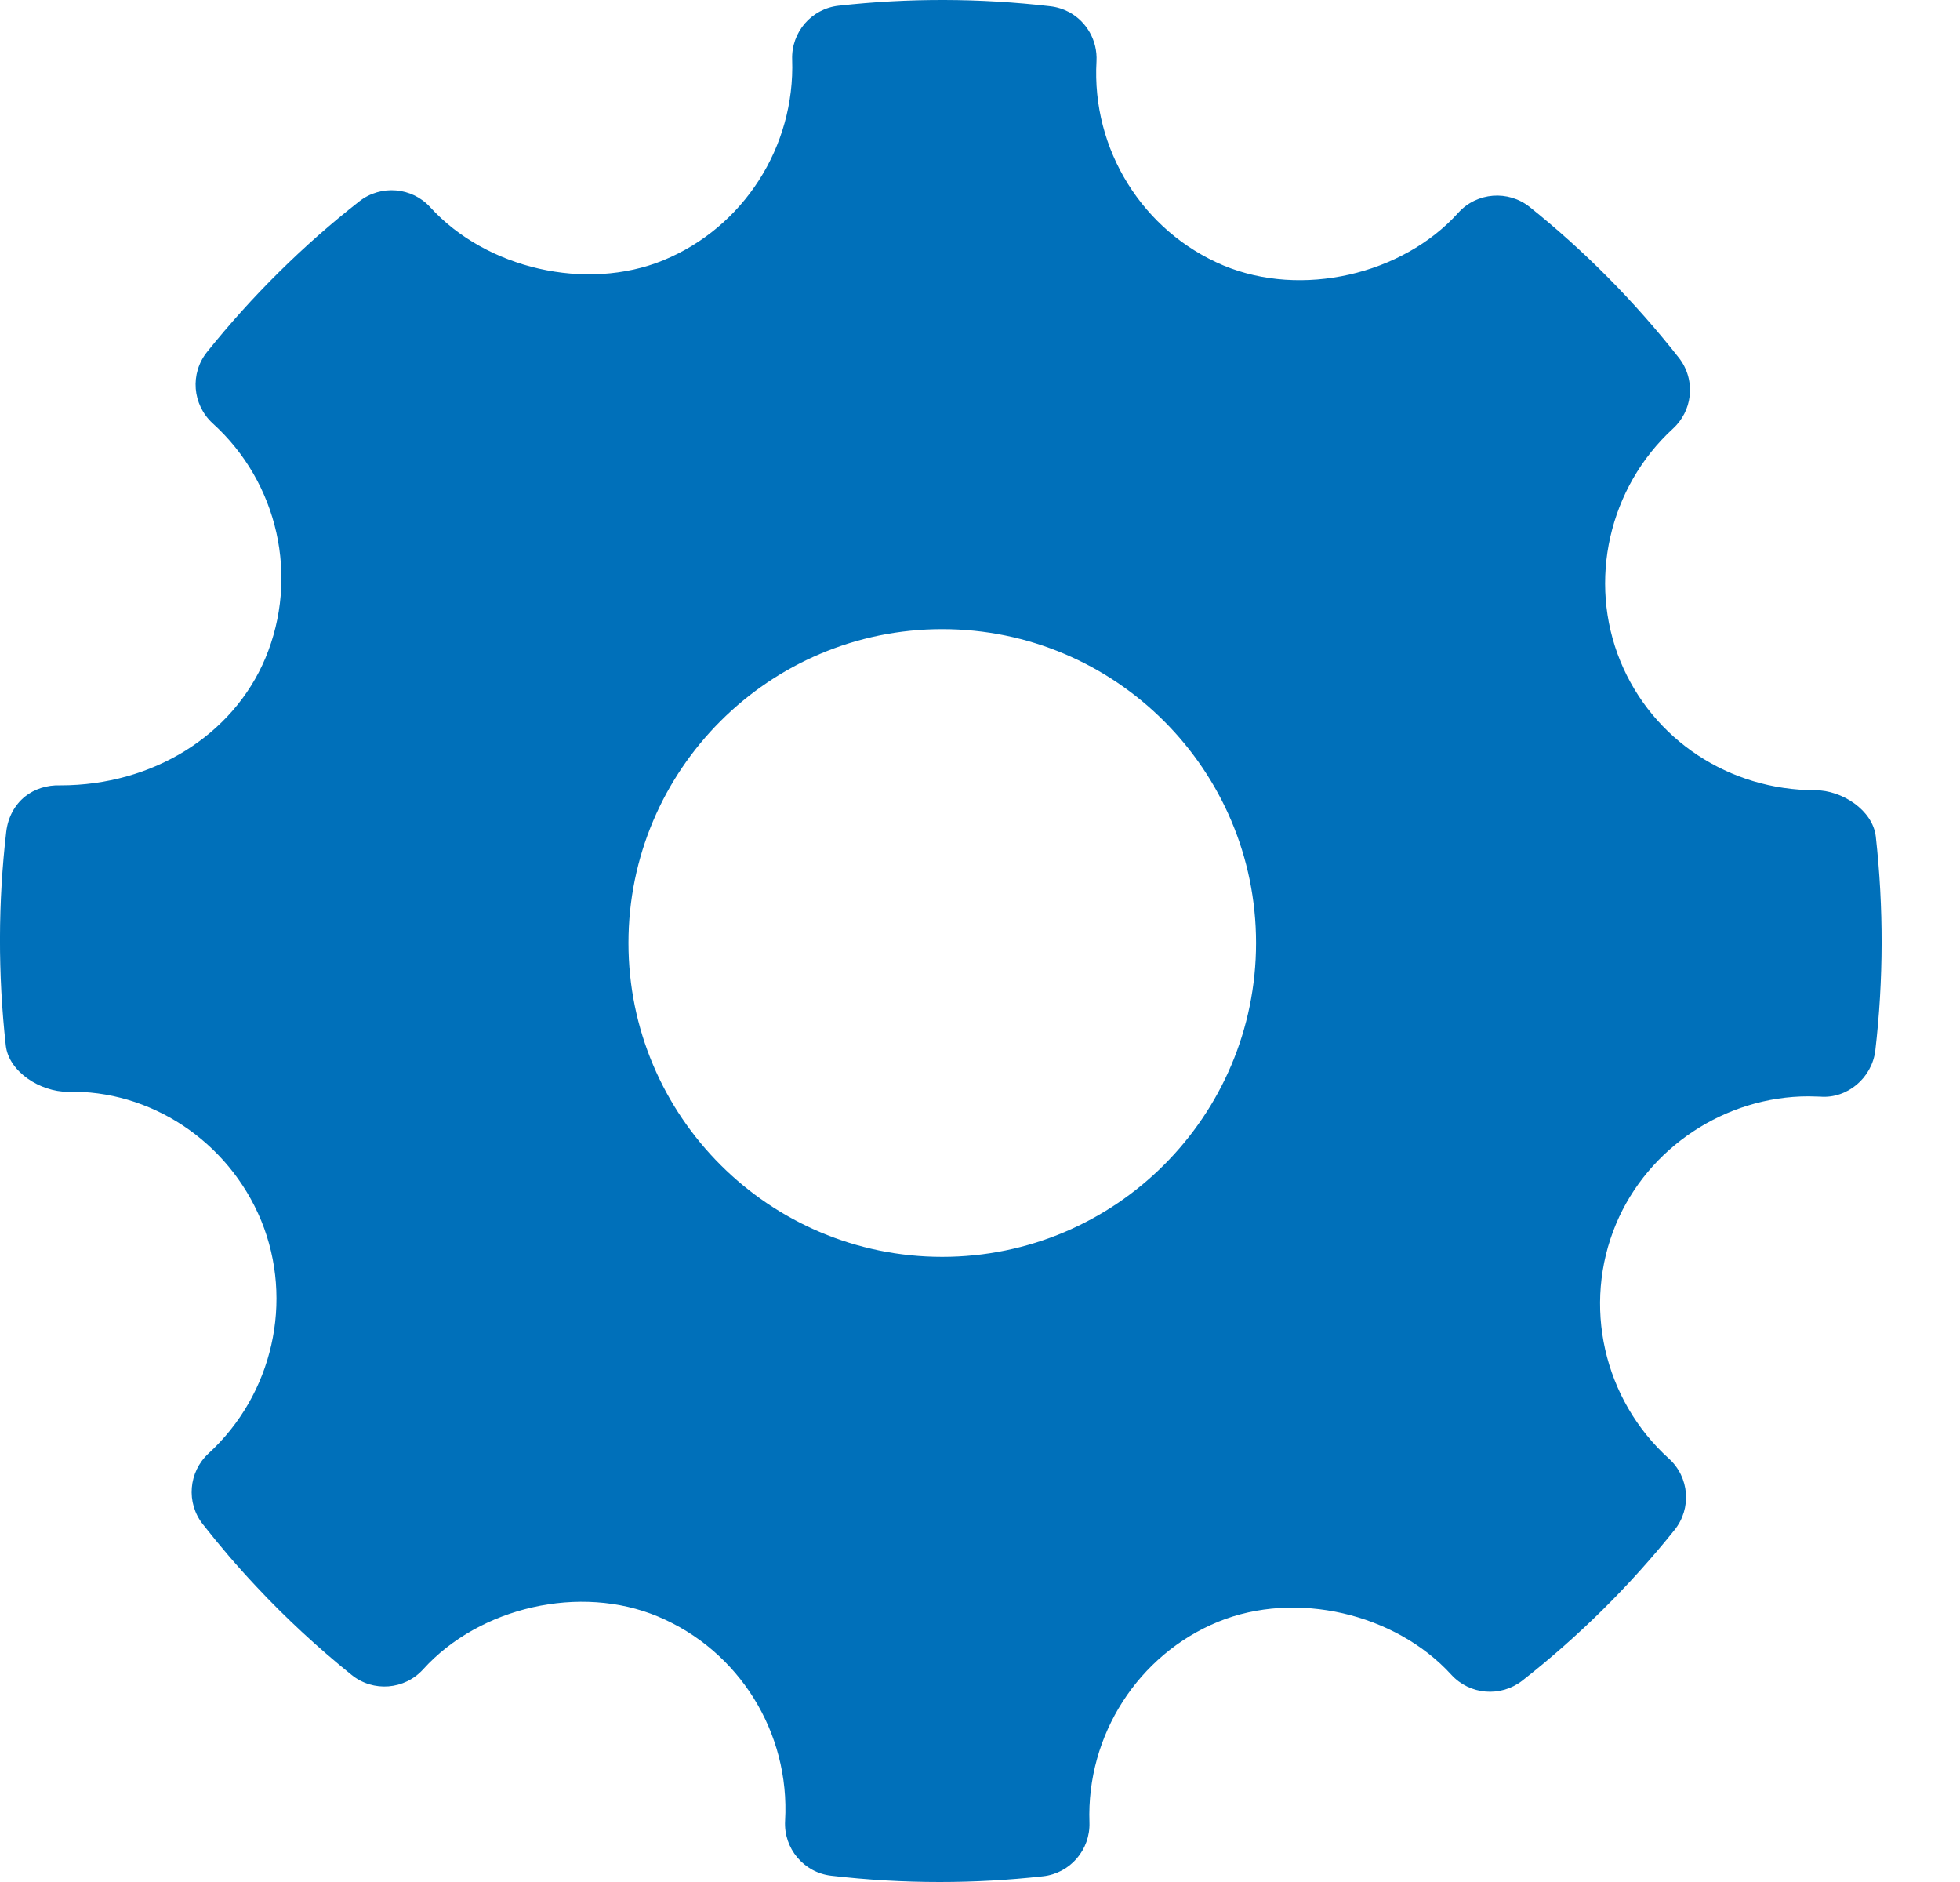 <svg width="25" height="24" viewBox="0 0 25 24" fill="none" xmlns="http://www.w3.org/2000/svg">
<path fill-rule="evenodd" clip-rule="evenodd" d="M23.154 10.077C23.494 10.077 23.887 10.33 23.926 10.668C24.027 11.576 24.025 12.494 23.92 13.396C23.877 13.748 23.561 14.013 23.217 13.985L23.068 13.981C22.008 13.981 21.021 14.634 20.613 15.608C20.18 16.642 20.451 17.845 21.287 18.601C21.549 18.838 21.58 19.238 21.357 19.513C20.787 20.224 20.135 20.87 19.416 21.433C19.141 21.646 18.748 21.615 18.512 21.357C17.797 20.573 16.527 20.277 15.539 20.681C14.518 21.099 13.857 22.128 13.896 23.24C13.908 23.589 13.65 23.889 13.303 23.927C12.863 23.976 12.424 24 11.986 24C11.523 24 11.062 23.973 10.604 23.92C10.252 23.88 9.994 23.572 10.014 23.219C10.078 22.094 9.426 21.047 8.391 20.614C7.402 20.199 6.117 20.493 5.398 21.287C5.16 21.55 4.76 21.581 4.486 21.36C4.055 21.013 3.646 20.635 3.268 20.231C3.029 19.977 2.803 19.713 2.588 19.439C2.371 19.165 2.404 18.771 2.66 18.535C3.48 17.782 3.75 16.59 3.332 15.567C2.91 14.543 1.906 13.896 0.861 13.923C0.518 13.923 0.113 13.672 0.074 13.333C-0.027 12.424 -0.025 11.505 0.08 10.604C0.102 10.421 0.188 10.263 0.32 10.157C0.439 10.063 0.594 10.009 0.773 10.015C1.945 10.015 2.971 9.379 3.385 8.393C3.818 7.358 3.549 6.155 2.713 5.399C2.453 5.161 2.42 4.762 2.643 4.486C3.211 3.778 3.863 3.131 4.584 2.567C4.857 2.353 5.254 2.385 5.488 2.643C6.203 3.428 7.479 3.72 8.459 3.32C9.482 2.901 10.143 1.872 10.104 0.759C10.092 0.411 10.35 0.111 10.697 0.073C11.596 -0.027 12.5 -0.024 13.396 0.08C13.484 0.09 13.566 0.117 13.641 0.157C13.859 0.277 14 0.516 13.986 0.781C13.922 1.905 14.574 2.952 15.607 3.386C16.6 3.8 17.885 3.506 18.6 2.714C18.836 2.451 19.238 2.421 19.512 2.64C20.211 3.2 20.85 3.845 21.412 4.56C21.527 4.705 21.572 4.884 21.551 5.055C21.533 5.207 21.461 5.354 21.34 5.465C20.52 6.217 20.25 7.41 20.668 8.432C21.078 9.431 22.055 10.077 23.154 10.077ZM8.016 12.025C8.016 14.233 9.811 16.028 12.018 16.028C14.227 16.028 16.021 14.233 16.021 12.025C16.021 9.818 14.227 8.023 12.018 8.023C9.811 8.023 8.016 9.818 8.016 12.025Z" fill="#0070BA"/>
</svg>
